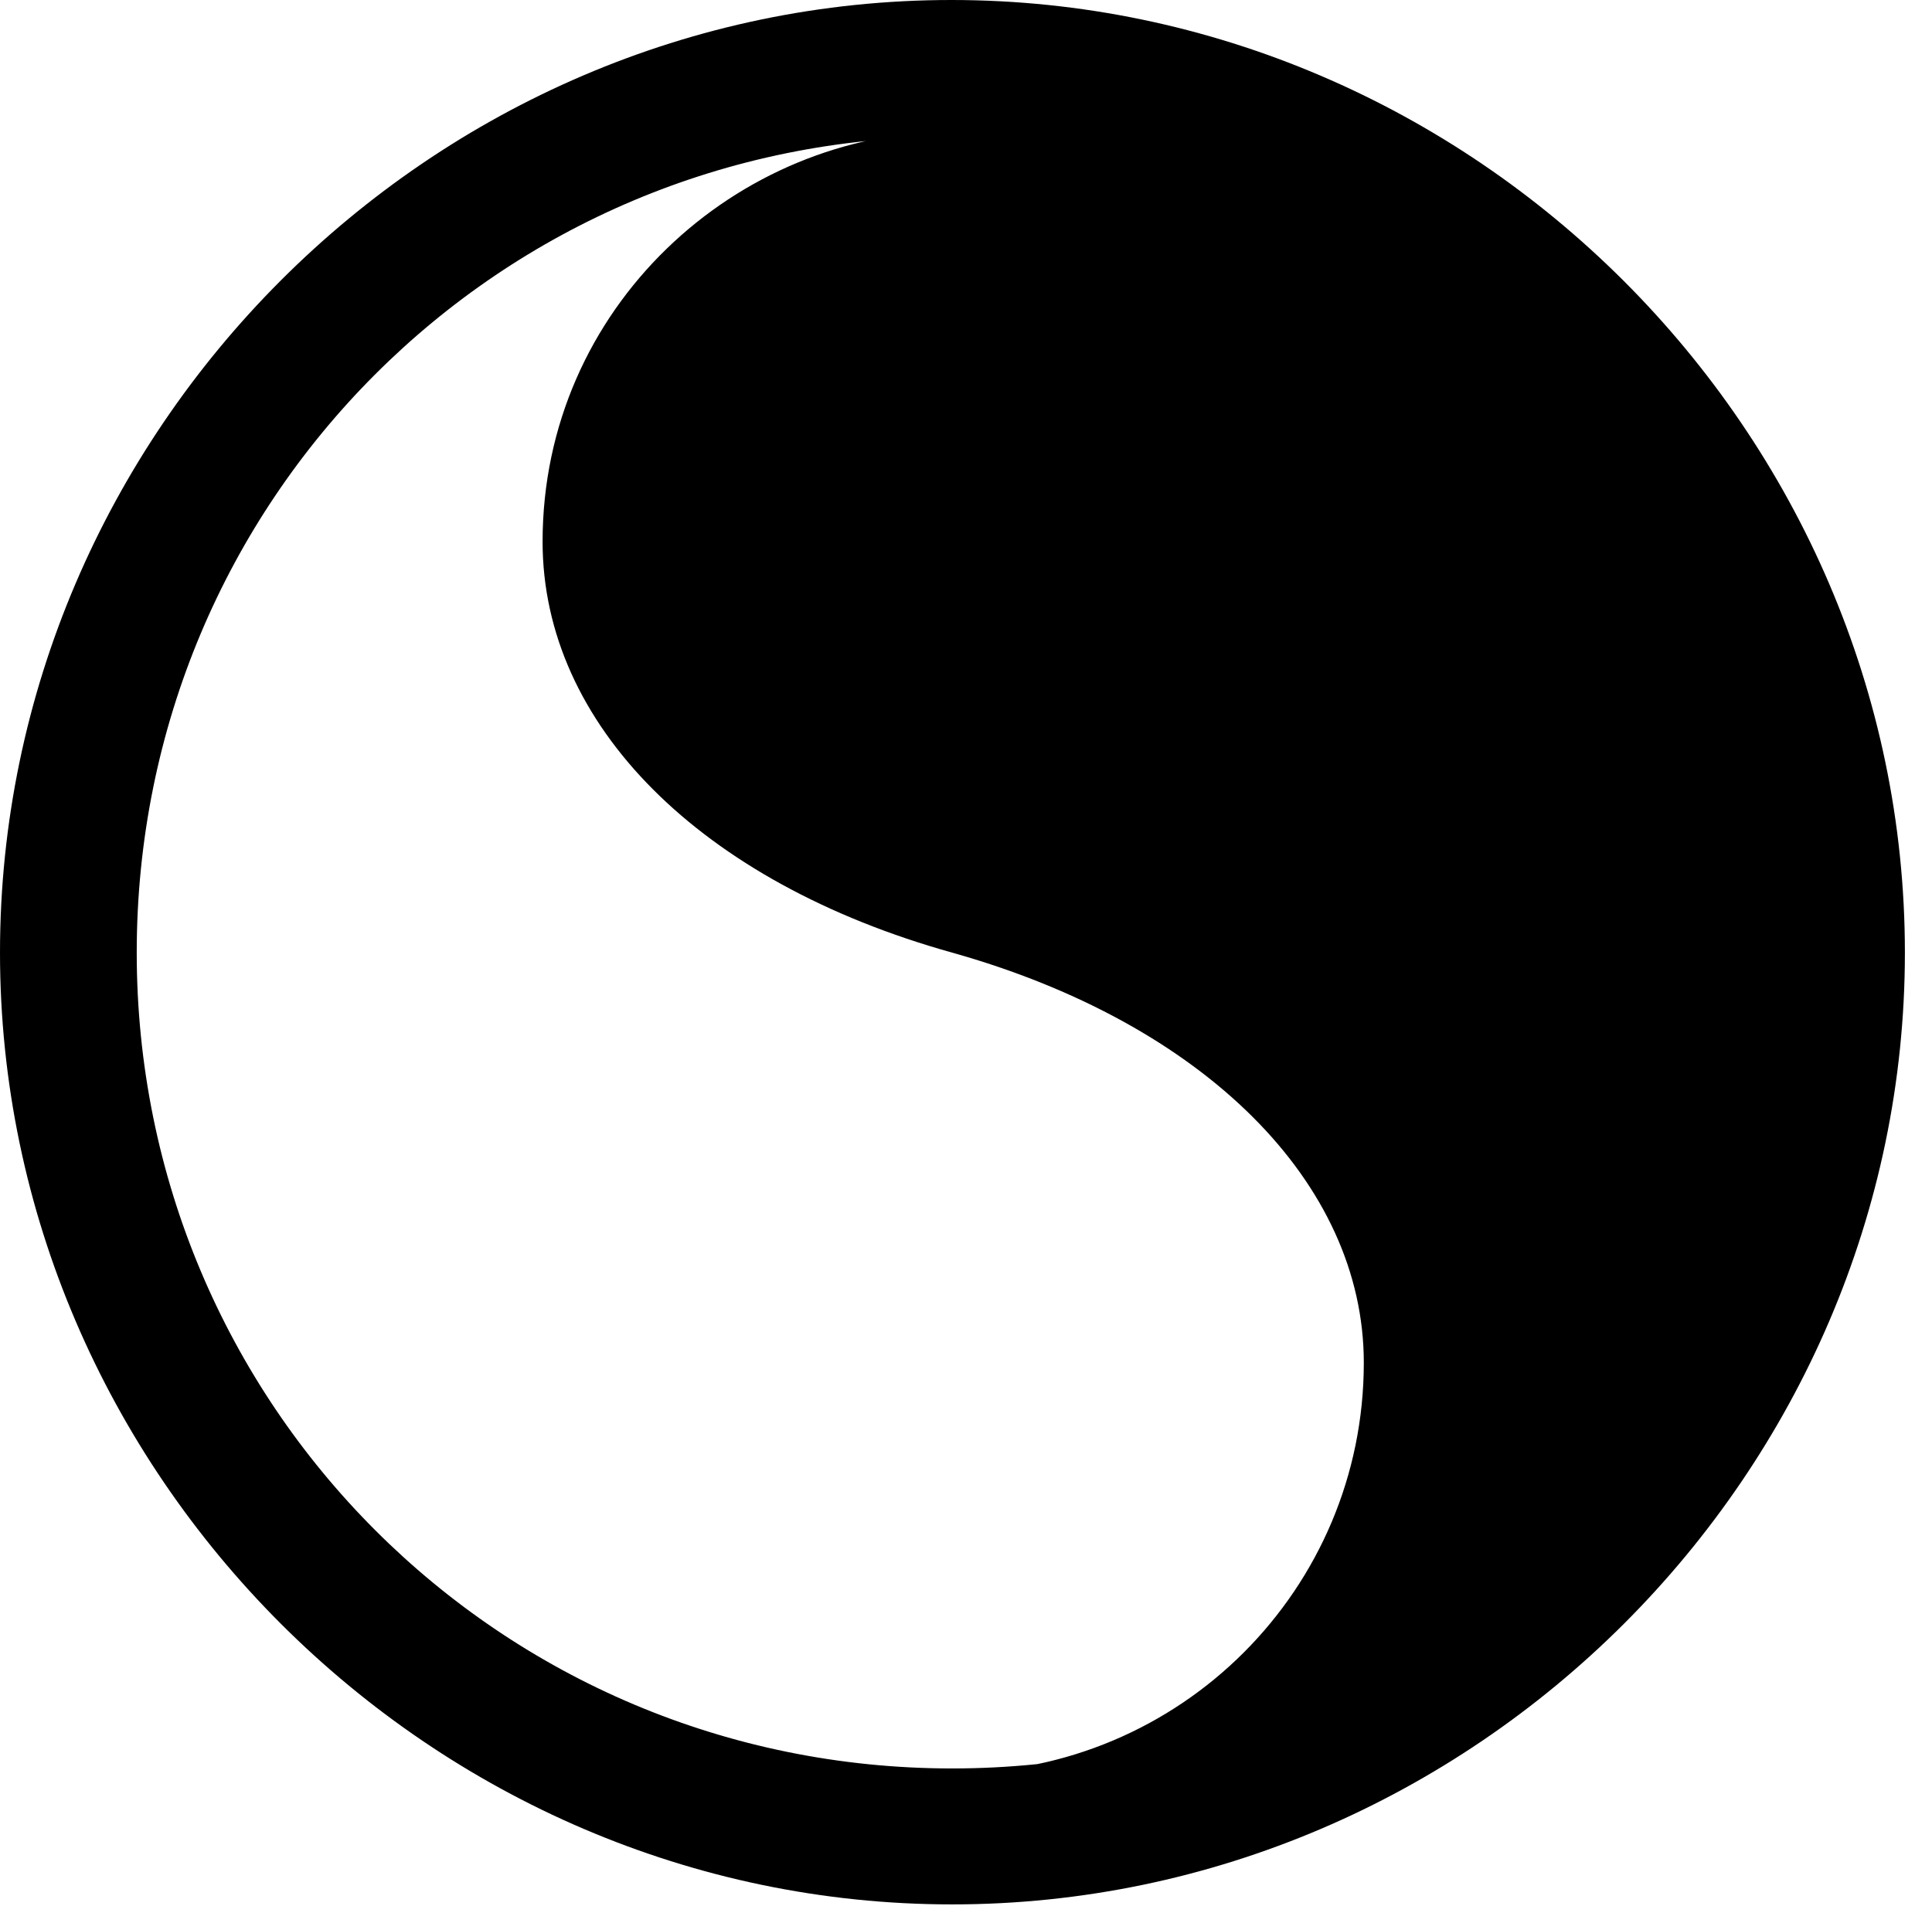 <svg version="1.1" xmlns="http://www.w3.org/2000/svg" xmlns:xlink="http://www.w3.org/1999/xlink" width="25.801" height="25.459" viewBox="0 0 25.801 25.459">
 <g>
  <rect height="25.459" opacity="0" width="25.801" x="0" y="0"/>
  <path d="M12.715 1.758C9.844 1.758 7.246 4.102 7.246 7.236C7.246 9.678 9.355 11.787 12.715 12.725C16.084 13.672 18.213 15.801 18.213 18.203C18.213 21.221 15.771 23.682 12.715 23.682C18.779 23.682 23.682 18.779 23.682 12.725C23.682 6.66 18.779 1.758 12.715 1.758ZM12.715 25.439C19.678 25.439 25.439 19.678 25.439 12.725C25.439 5.762 19.668 0 12.705 0C5.752 0 0 5.762 0 12.725C0 19.678 5.762 25.439 12.715 25.439ZM12.715 23.623C6.68 23.623 1.826 18.76 1.826 12.725C1.826 6.68 6.67 1.826 12.705 1.826C18.75 1.826 23.613 6.68 23.613 12.725C23.613 18.76 18.76 23.623 12.715 23.623Z" fill="currentColor"/>
 </g>
</svg>
